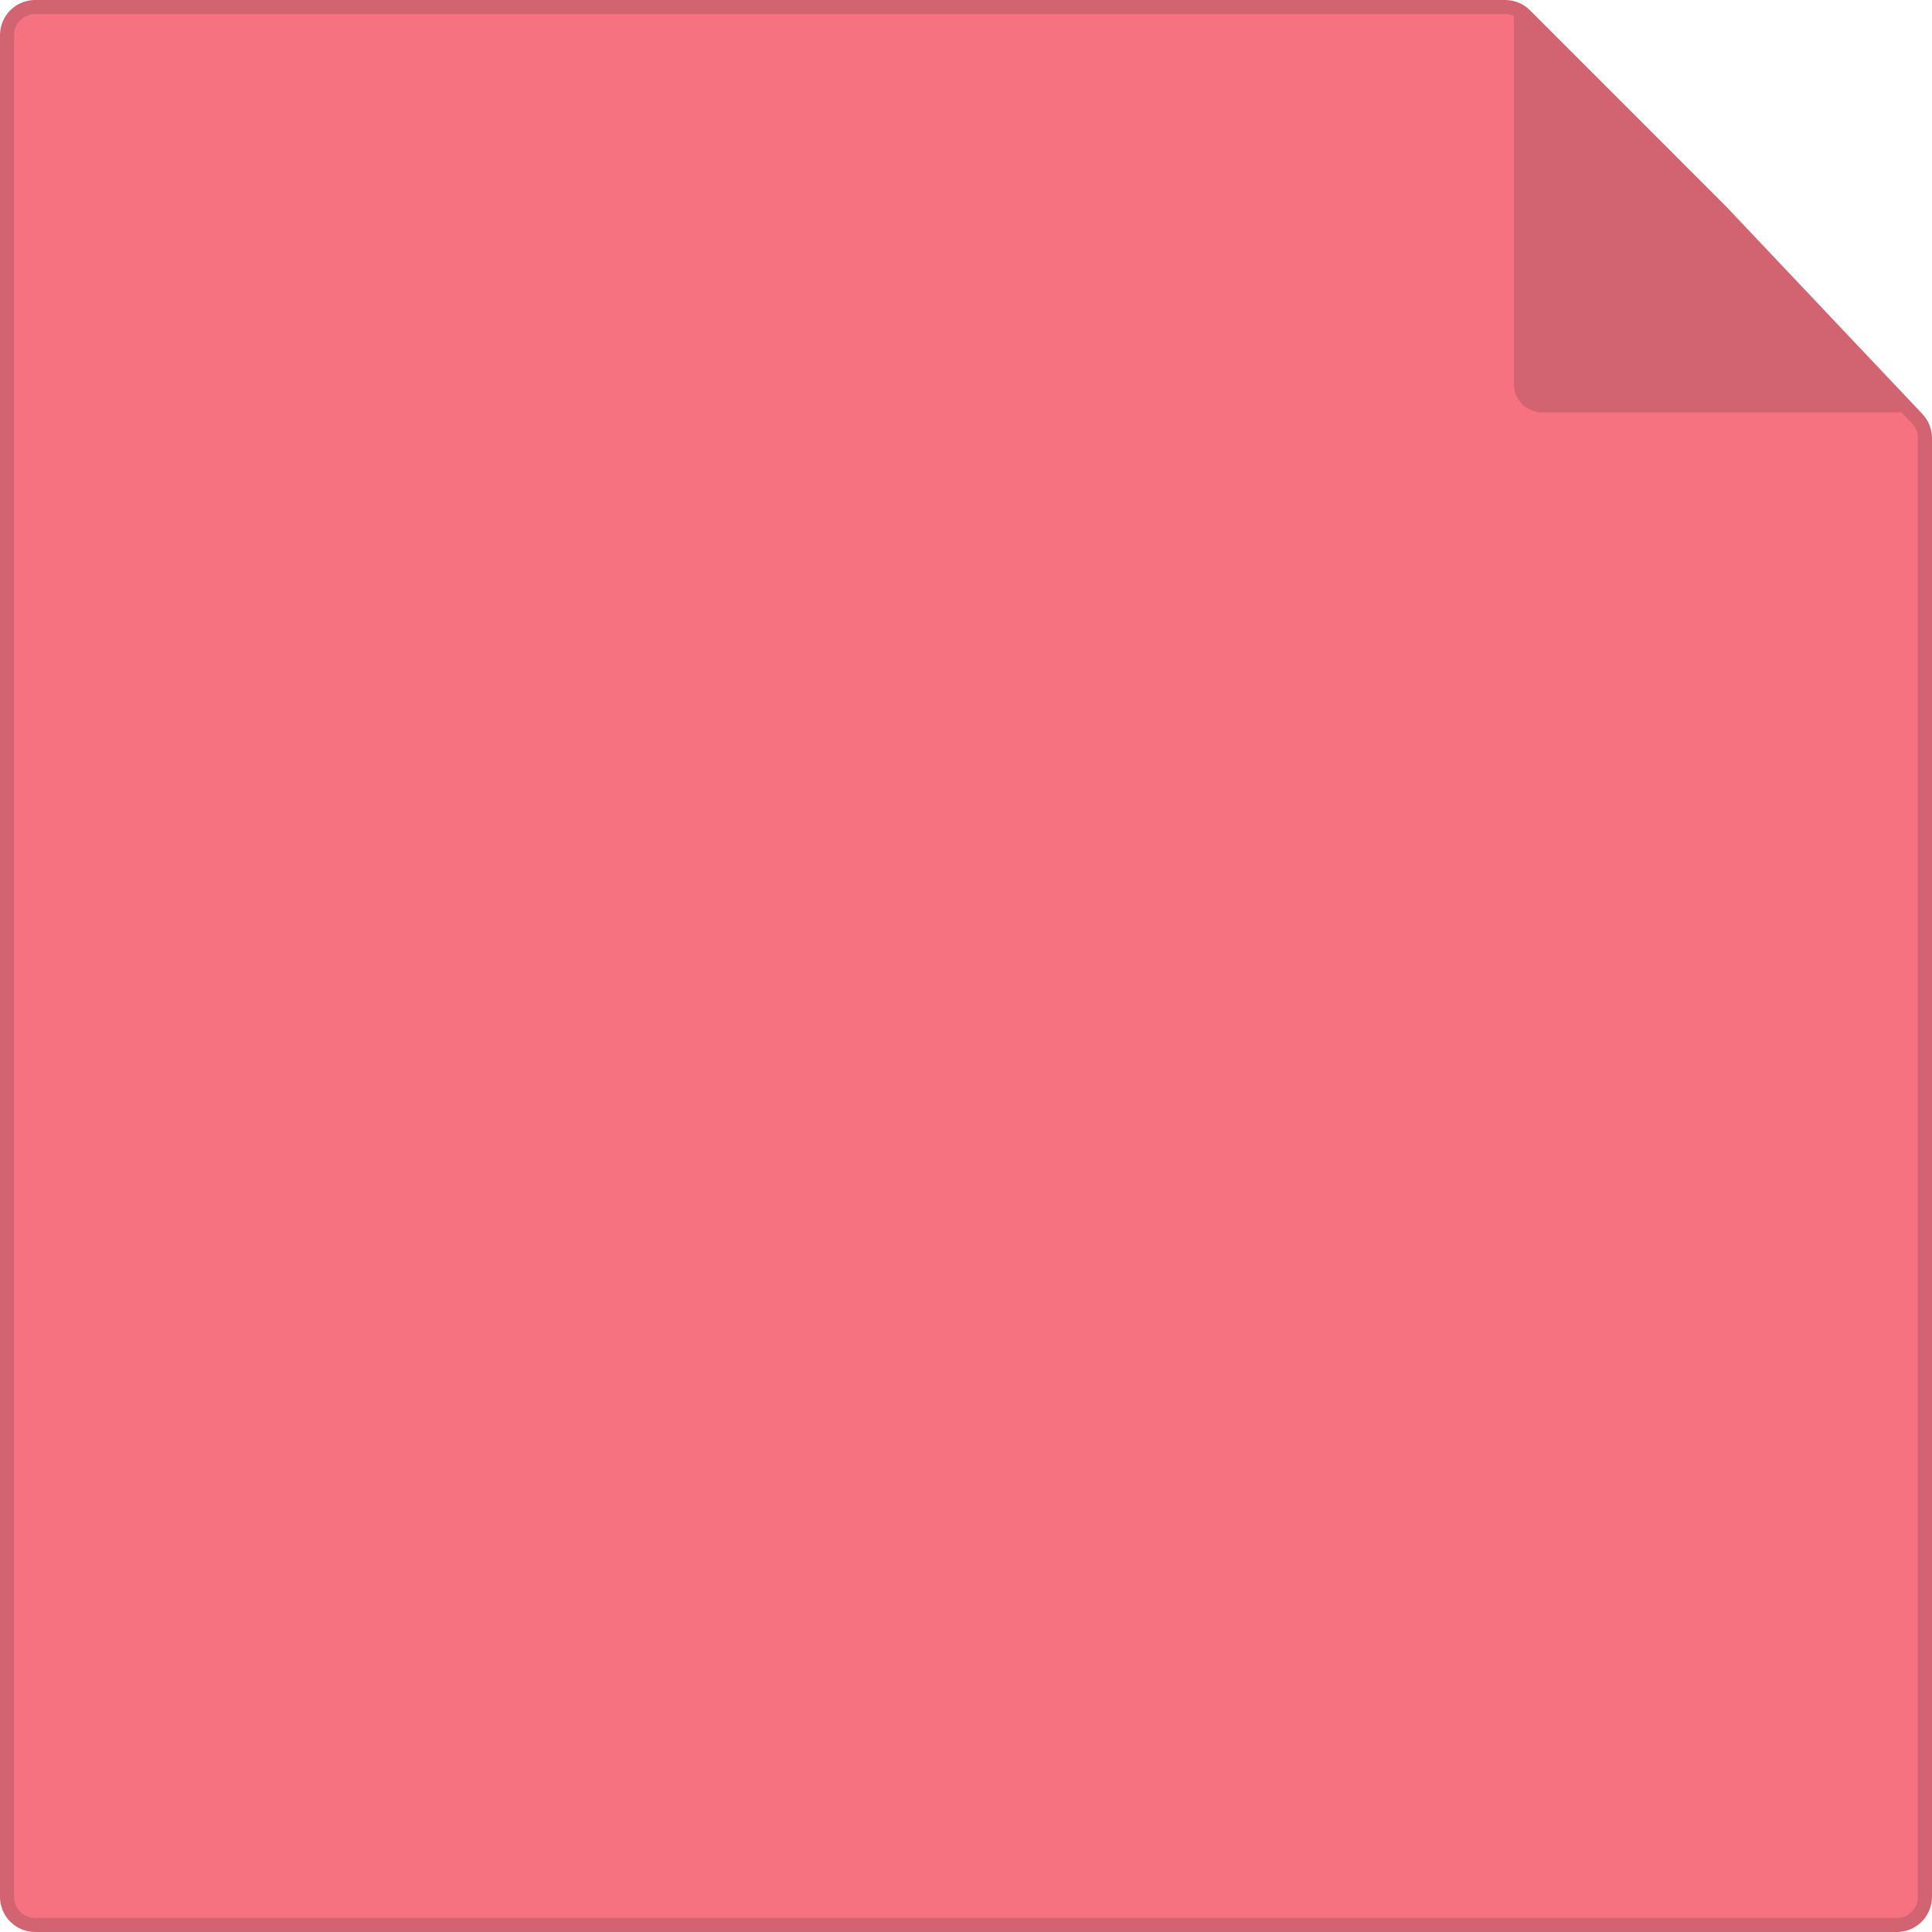 <svg width="550" height="550" viewBox="0 0 550 550" fill="none" xmlns="http://www.w3.org/2000/svg">
<path d="M540 548H10C5.582 548 2 544.418 2 540V10C2 5.582 5.582 2 10 2H428.495C430.617 2 432.652 2.843 434.152 4.344L489.875 60.086L489.894 60.105L545.812 119.219C547.217 120.704 548 122.672 548 124.716V540C548 544.418 544.418 548 540 548Z" fill="#F67280" stroke="#D16470" stroke-width="4"/>
<path d="M430.96 2L487.5 59L541.635 117.382H438.96C434.542 117.382 430.96 113.8 430.96 109.382V2Z" fill="#D16470"/>
</svg>
